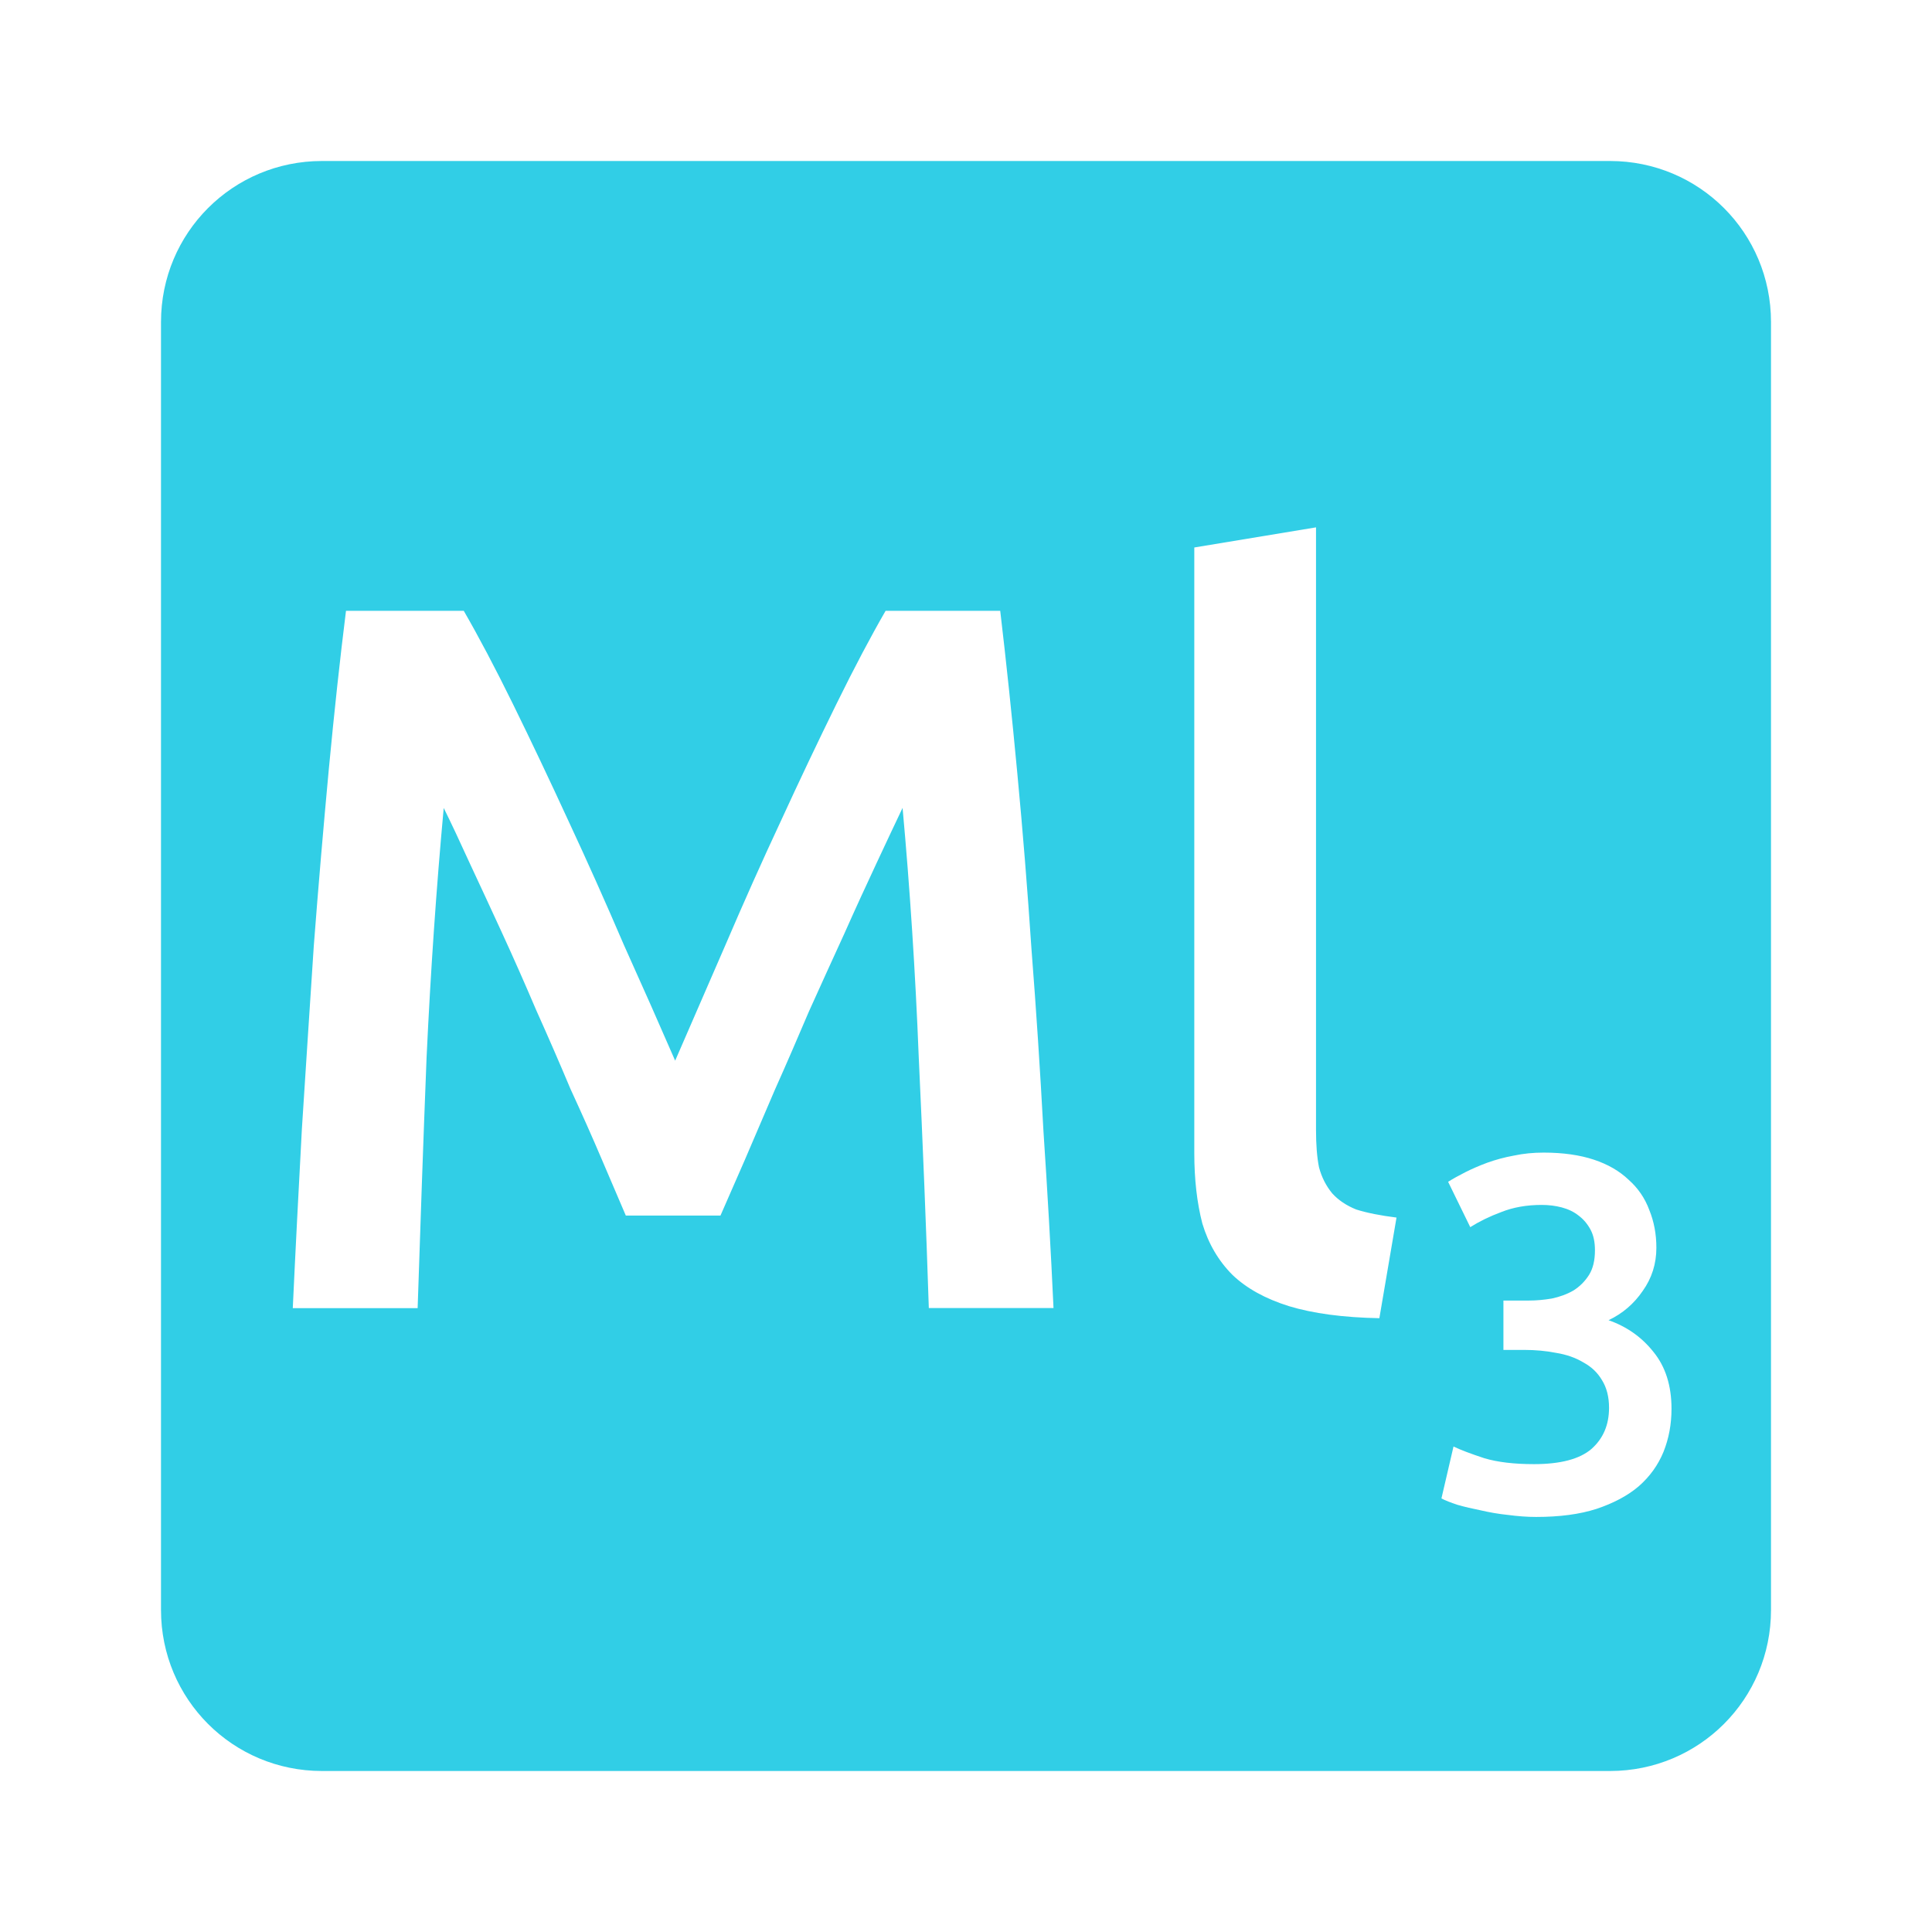 <svg viewBox="0 0 24 24" xmlns="http://www.w3.org/2000/svg">
 <path style="fill:#31CEE6;fill-opacity:1" d="m 4 2 c -1.108 0 -2 0.892 -2 2 l 0 16 c 0 1.108 0.892 2 2 2 l 16 0 c 1.108 0 2 -0.892 2 -2 l 0 -16 c 0 -1.108 -0.892 -2 -2 -2 l -16 0 z m 12.348 4.551 0 7.486 c 0 0.183 0.012 0.338 0.037 0.463 0.033 0.125 0.089 0.233 0.164 0.324 0.075 0.083 0.174 0.151 0.299 0.201 0.133 0.042 0.3 0.075 0.5 0.1 l -0.213 1.25 c -0.45 -0.008 -0.825 -0.059 -1.125 -0.15 -0.292 -0.092 -0.524 -0.22 -0.699 -0.387 -0.175 -0.175 -0.3 -0.389 -0.375 -0.639 -0.067 -0.258 -0.1 -0.55 -0.1 -0.875 l 0 -7.523 1.512 -0.25 z m -12.05 1.037 1.463 0 c 0.183 0.317 0.388 0.704 0.613 1.162 c 0.225 0.458 0.454 0.941 0.688 1.449 0.233 0.5 0.463 1.014 0.688 1.539 0.233 0.517 0.445 0.996 0.637 1.438 0.192 -0.442 0.4 -0.921 0.625 -1.438 0.225 -0.525 0.454 -1.039 0.688 -1.539 c 0.233 -0.508 0.463 -0.991 0.688 -1.449 c 0.225 -0.458 0.43 -0.845 0.613 -1.162 l 1.424 0 c 0.075 0.633 0.146 1.309 0.213 2.025 0.067 0.708 0.126 1.437 0.176 2.187 0.058 0.742 0.107 1.492 0.148 2.25 0.05 0.75 0.092 1.483 0.125 2.199 l -1.549 0 c -0.033 -1.01 -0.075 -2.047 -0.125 -3.113 -0.042 -1.067 -0.11 -2.1 -0.201 -3.1 -0.092 0.192 -0.199 0.421 -0.324 0.688 -0.125 0.267 -0.259 0.558 -0.4 0.875 -0.142 0.308 -0.287 0.63 -0.438 0.963 -0.142 0.333 -0.282 0.658 -0.424 0.975 -0.133 0.308 -0.258 0.6 -0.375 0.875 -0.117 0.267 -0.217 0.496 -0.301 0.688 l -1.176 0 c -0.083 -0.192 -0.182 -0.424 -0.299 -0.699 -0.117 -0.275 -0.247 -0.567 -0.389 -0.875 -0.133 -0.317 -0.274 -0.641 -0.424 -0.975 -0.142 -0.333 -0.284 -0.655 -0.426 -0.963 -0.142 -0.308 -0.275 -0.597 -0.4 -0.863 c -0.125 -0.275 -0.233 -0.504 -0.324 -0.688 -0.092 1 -0.163 2.033 -0.213 3.1 -0.042 1.067 -0.078 2.105 -0.111 3.113 l -1.551 0 c 0.033 -0.717 0.072 -1.458 0.113 -2.225 0.05 -0.767 0.098 -1.525 0.148 -2.275 0.058 -0.758 0.121 -1.491 0.187 -2.199 0.067 -0.708 0.138 -1.363 0.213 -1.963 z m 14.877 6.73 c 0.242 0 0.45 0.03 0.625 0.088 0.175 0.058 0.319 0.142 0.432 0.25 0.117 0.104 0.202 0.229 0.256 0.375 0.058 0.142 0.088 0.298 0.088 0.469 0 0.2 -0.057 0.379 -0.17 0.537 -0.108 0.158 -0.249 0.28 -0.424 0.363 0.225 0.079 0.411 0.209 0.557 0.393 0.15 0.183 0.225 0.42 0.225 0.707 0 0.192 -0.033 0.37 -0.1 0.537 -0.067 0.163 -0.169 0.305 -0.307 0.426 -0.137 0.117 -0.313 0.21 -0.525 0.281 -0.208 0.067 -0.458 0.1 -0.75 0.1 -0.113 0 -0.229 -0.009 -0.35 -0.025 -0.117 -0.012 -0.23 -0.032 -0.338 -0.057 -0.104 -0.021 -0.2 -0.043 -0.287 -0.068 -0.087 -0.029 -0.155 -0.055 -0.201 -0.08 l 0.15 -0.645 c 0.087 0.042 0.214 0.09 0.381 0.145 0.167 0.05 0.373 0.074 0.619 0.074 0.329 0 0.567 -0.063 0.713 -0.188 0.146 -0.129 0.219 -0.299 0.219 -0.512 0 -0.137 -0.03 -0.252 -0.088 -0.344 -0.054 -0.092 -0.13 -0.165 -0.23 -0.219 -0.096 -0.058 -0.209 -0.098 -0.338 -0.119 -0.125 -0.025 -0.259 -0.037 -0.4 -0.037 l -0.256 0 0 -0.613 0.313 0 c 0.096 0 0.191 -0.009 0.287 -0.025 0.1 -0.021 0.19 -0.054 0.27 -0.1 0.079 -0.05 0.143 -0.114 0.193 -0.193 0.05 -0.079 0.074 -0.182 0.074 -0.307 0 -0.1 -0.017 -0.185 -0.055 -0.256 -0.038 -0.071 -0.088 -0.13 -0.15 -0.176 -0.058 -0.046 -0.128 -0.079 -0.207 -0.1 -0.079 -0.021 -0.163 -0.031 -0.25 -0.031 -0.188 0 -0.354 0.03 -0.5 0.088 -0.146 0.054 -0.274 0.117 -0.387 0.188 l -0.275 -0.563 c 0.058 -0.037 0.13 -0.077 0.213 -0.119 0.083 -0.042 0.175 -0.082 0.275 -0.119 0.104 -0.037 0.213 -0.067 0.33 -0.088 0.117 -0.025 0.24 -0.037 0.369 -0.037 z"/>
</svg>

